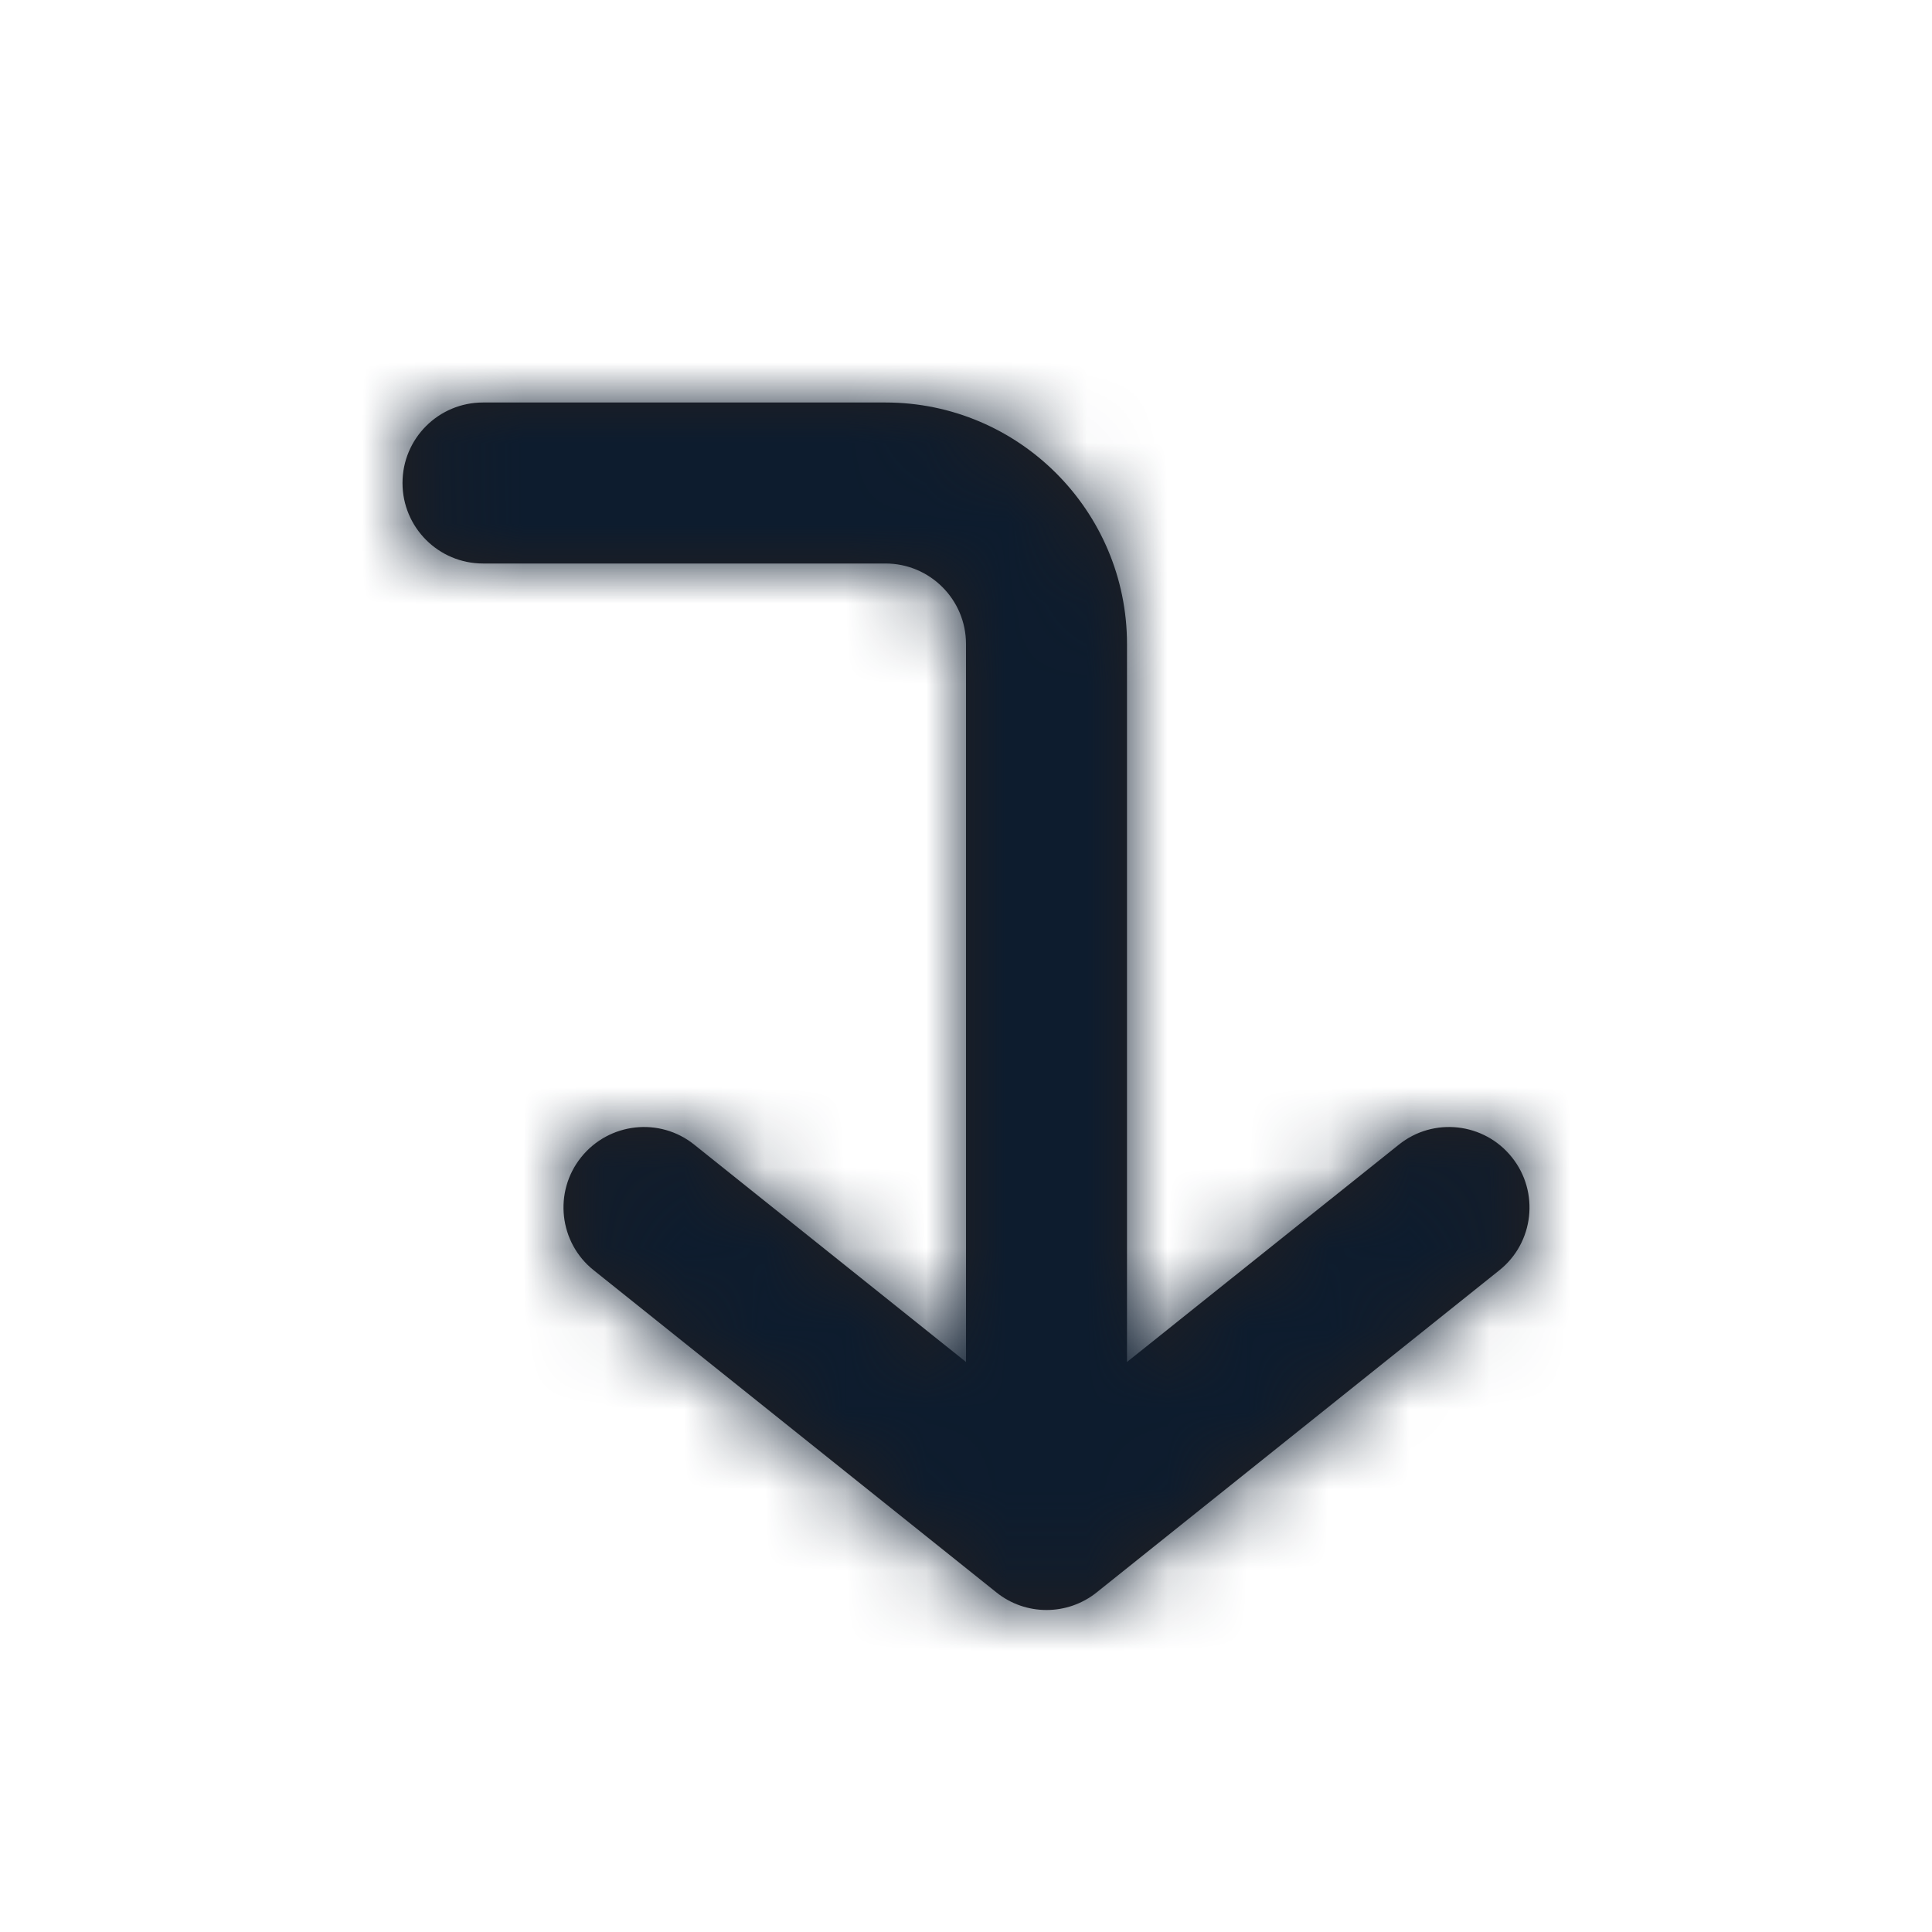 <svg width="24" height="24" viewBox="0 0 24 24" fill="none" xmlns="http://www.w3.org/2000/svg">
<g id="Icon/Fill/corner-right-down">
<path id="Mask" fill-rule="evenodd" clip-rule="evenodd" d="M18.781 14.376C18.436 13.944 17.806 13.874 17.376 14.22L14 16.919V8C14 6.345 12.655 5 11 5H6C5.448 5 5 5.447 5 6C5 6.552 5.448 7 6 7H11C11.552 7 12 7.448 12 8V16.919L8.625 14.22C8.195 13.874 7.565 13.944 7.219 14.376C6.874 14.806 6.944 15.437 7.376 15.78L12.376 19.78C12.558 19.927 12.779 20 13 20C13.221 20 13.442 19.927 13.625 19.78L18.625 15.78C19.056 15.437 19.126 14.806 18.781 14.376Z" fill="#231F20"/>
<mask id="mask0" mask-type="alpha" maskUnits="userSpaceOnUse" x="4" y="5" width="15" height="16">
<path id="Mask_2" fill-rule="evenodd" clip-rule="evenodd" d="M18.781 14.376C18.436 13.944 17.806 13.874 17.376 14.22L14 16.919V8C14 6.345 12.655 5 11 5H6C5.448 5 5 5.447 5 6C5 6.552 5.448 7 6 7H11C11.552 7 12 7.448 12 8V16.919L8.625 14.22C8.195 13.874 7.565 13.944 7.219 14.376C6.874 14.806 6.944 15.437 7.376 15.78L12.376 19.78C12.558 19.927 12.779 20 13 20C13.221 20 13.442 19.927 13.625 19.78L18.625 15.78C19.056 15.437 19.126 14.806 18.781 14.376Z" fill="white"/>
</mask>
<g mask="url(#mask0)">
<g id="&#240;&#159;&#142;&#168; Color">
<rect id="Base" width="24" height="24" fill="#0D1C2E"/>
</g>
</g>
</g>
</svg>
